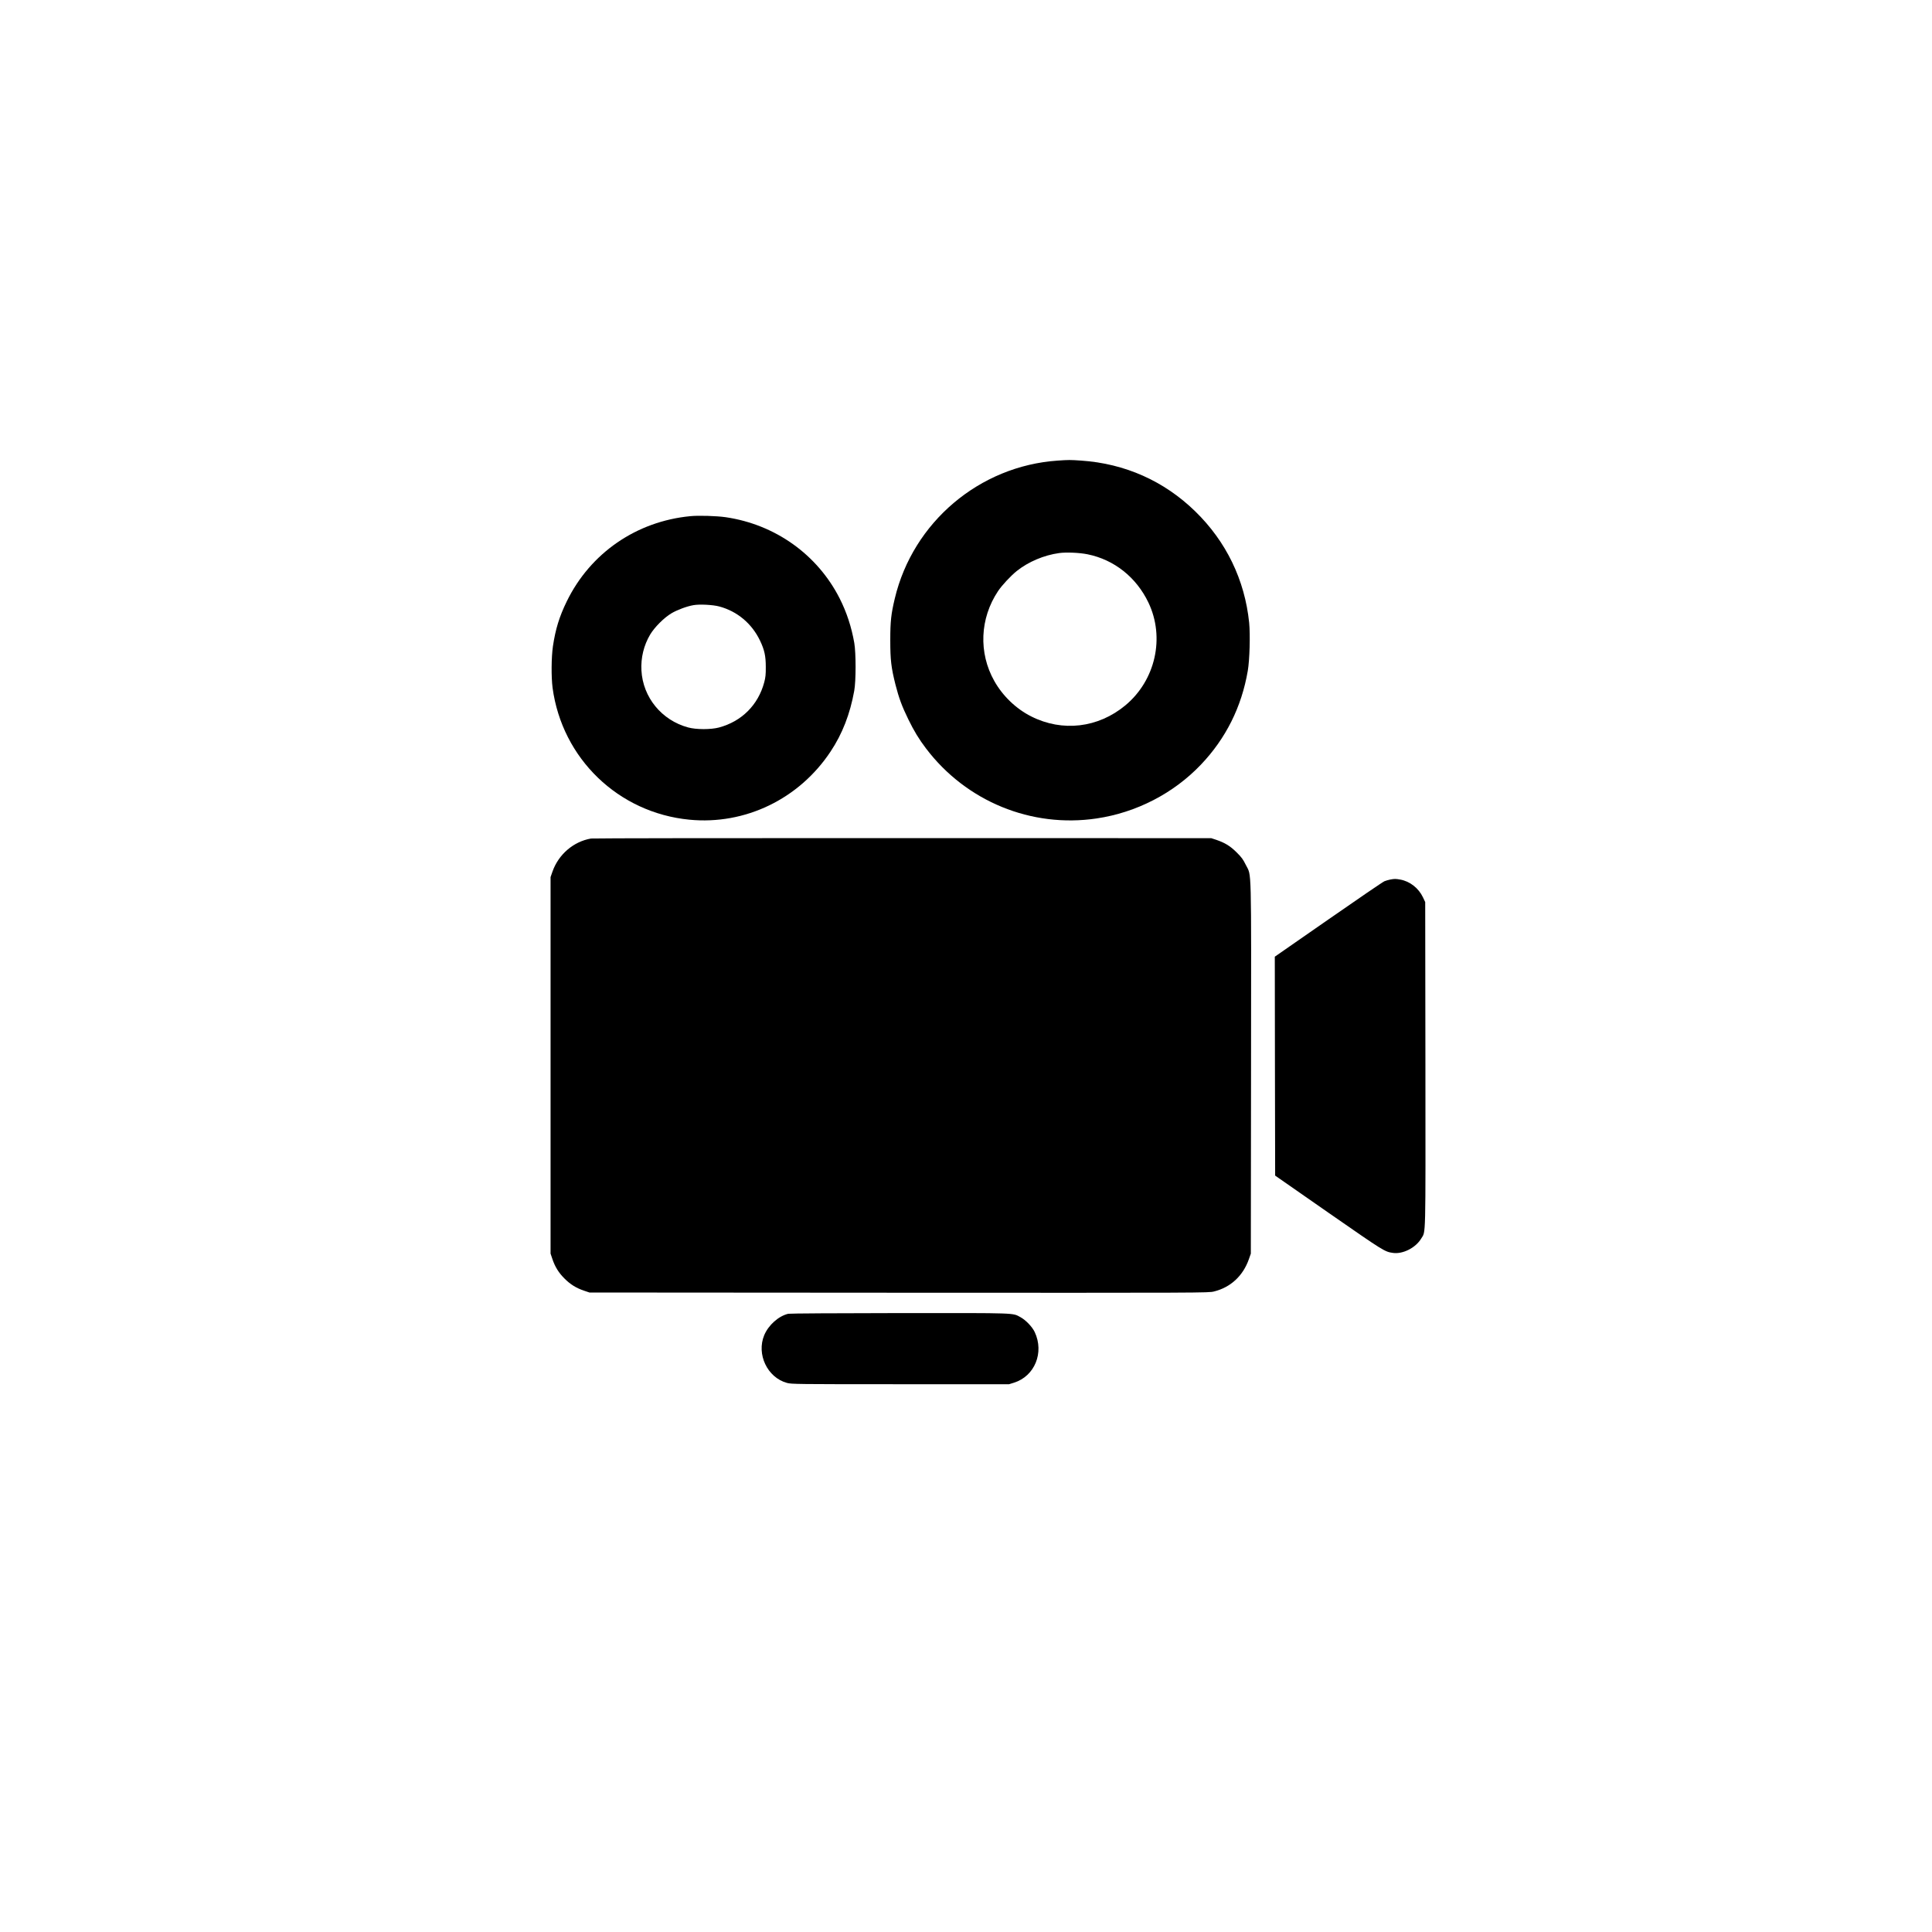 <?xml version="1.0" standalone="no"?>
<!DOCTYPE svg PUBLIC "-//W3C//DTD SVG 20010904//EN"
 "http://www.w3.org/TR/2001/REC-SVG-20010904/DTD/svg10.dtd">
<svg version="1.0" xmlns="http://www.w3.org/2000/svg"
 width="2781pt" height="2781pt" viewBox="0 0 2781 2781"
 preserveAspectRatio="xMidYMid meet">
<g transform="translate(0,2781) scale(0.1,-0.1)"
fill="#000000" stroke="none">
<path d="M15225 21180 c-1126 -77 -2083 -886 -2345 -1985 -53 -223 -65 -327
-65 -600 0 -286 13 -394 75 -641 49 -191 93 -311 185 -499 82 -168 153 -285
255 -419 578 -762 1517 -1147 2456 -1007 572 85 1107 361 1501 775 359 377
585 830 674 1350 27 155 37 520 20 692 -63 617 -331 1170 -777 1604 -449 437
-1011 687 -1641 730 -161 11 -176 11 -338 0z m431 -1349 c383 -78 701 -331
875 -695 240 -503 102 -1119 -333 -1480 -391 -324 -905 -385 -1353 -159 -218
109 -412 295 -533 511 -228 405 -208 900 54 1293 56 84 183 220 270 290 167
133 392 228 610 258 101 14 294 6 410 -18z"/>
<path d="M9936 20380 c-776 -75 -1438 -531 -1777 -1225 -108 -221 -163 -401
-200 -648 -23 -160 -25 -441 -5 -597 137 -1019 947 -1800 1970 -1899 800 -78
1578 297 2031 980 170 255 281 541 341 874 26 140 26 545 1 690 -40 230 -110
442 -210 640 -321 633 -928 1065 -1640 1170 -132 19 -390 27 -511 15z m418
-1300 c258 -69 468 -245 586 -491 64 -134 83 -221 83 -379 1 -109 -4 -151 -22
-220 -87 -327 -324 -564 -652 -652 -117 -31 -326 -31 -444 1 -381 103 -651
433 -672 821 -10 181 34 361 125 515 63 106 201 244 307 307 83 49 222 101
316 117 86 16 282 6 373 -19z"/>
<path d="M8508 15740 c-252 -43 -468 -228 -555 -475 l-28 -80 0 -2710 0 -2710
27 -80 c38 -112 91 -197 174 -279 82 -83 167 -136 279 -174 l80 -27 4455 -3
c4422 -2 4456 -2 4535 18 239 59 417 224 502 465 l28 80 3 2670 c3 3005 9
2753 -75 2925 -39 79 -60 109 -132 180 -92 92 -169 139 -296 182 l-70 23
-4440 1 c-2442 1 -4461 -2 -4487 -6z"/>
<path d="M20010 15149 c-25 -5 -62 -16 -82 -24 -21 -8 -384 -256 -808 -551
l-770 -535 2 -1576 3 -1575 771 -537 c796 -553 805 -559 925 -576 142 -20 326
73 406 206 68 114 63 -70 61 2510 l-3 2334 -32 68 c-63 133 -188 231 -327 256
-67 12 -83 12 -146 0z"/>
<path d="M11346 8899 c-139 -33 -283 -161 -345 -307 -115 -275 44 -610 326
-688 65 -18 135 -19 1633 -19 l1565 0 71 22 c299 94 437 434 298 729 -36 76
-129 173 -205 214 -119 63 -15 60 -1734 59 -904 -1 -1586 -5 -1609 -10z"/>
</g>
</svg>
